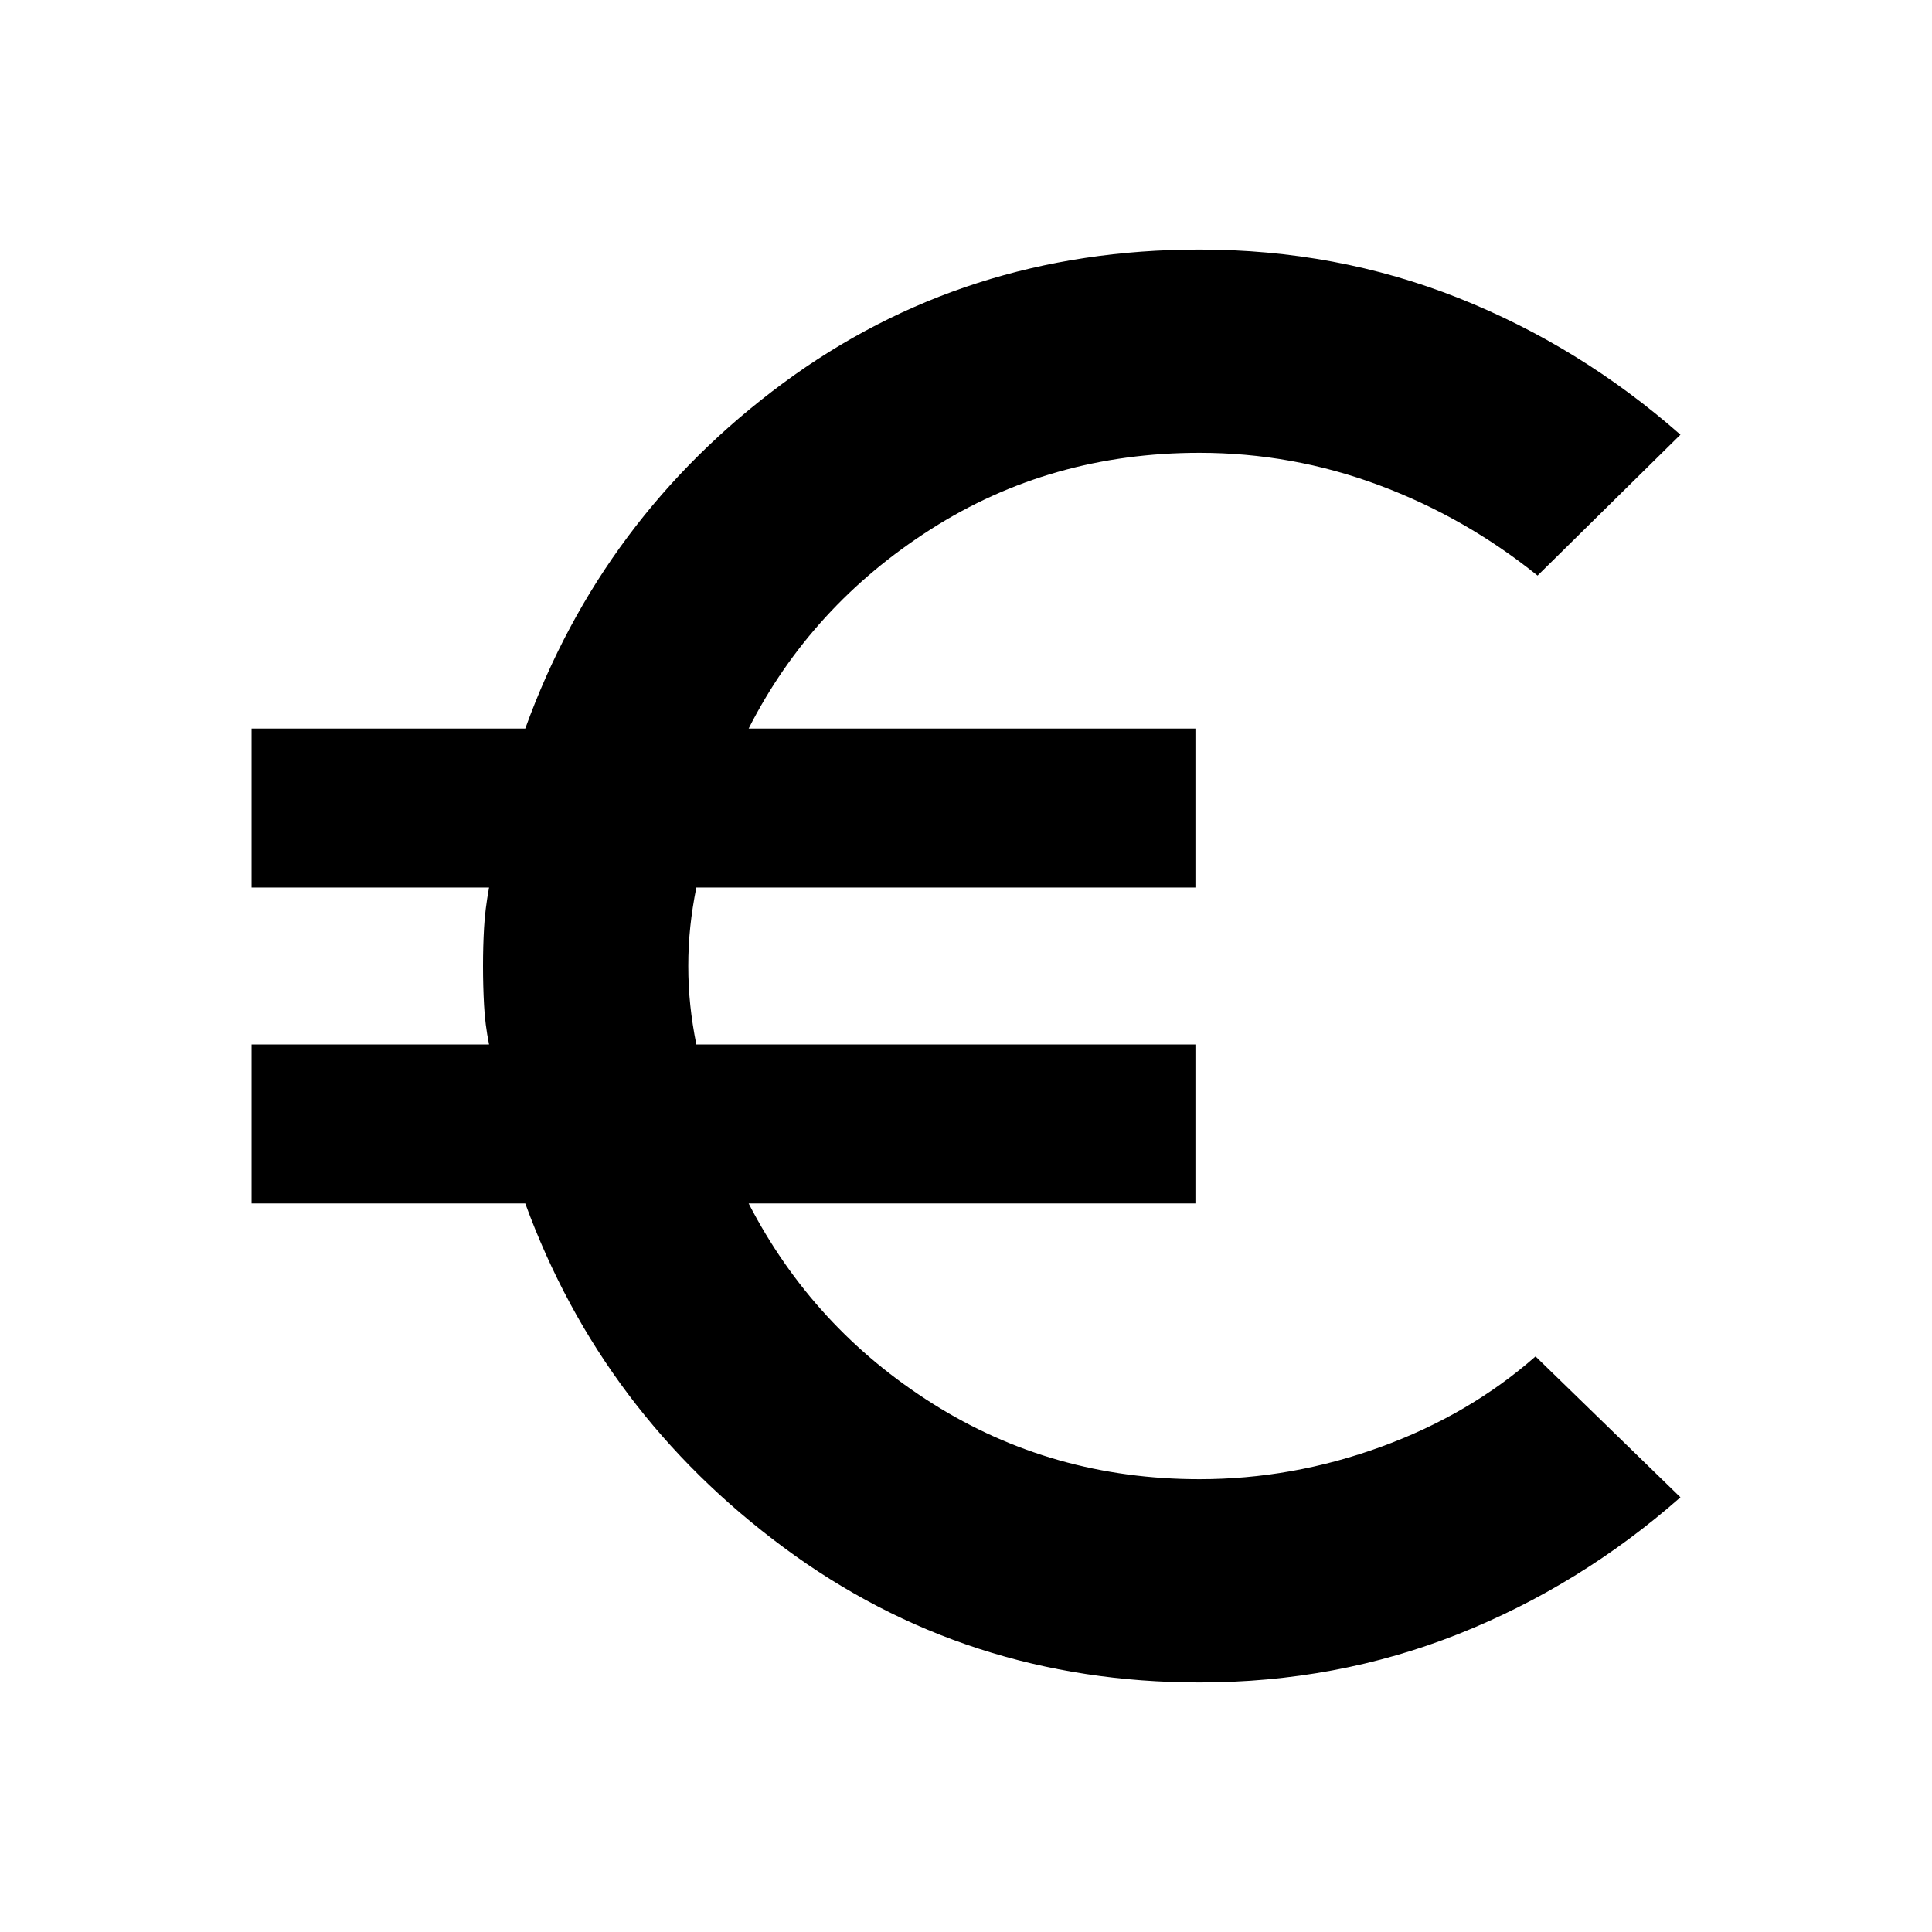 <svg xmlns="http://www.w3.org/2000/svg" height="24" width="24"><path d="M14.9 20.9Q12 20.9 9.738 19.225Q7.475 17.55 6.525 14.95H3.125V12.975H6.075Q6.025 12.725 6.013 12.488Q6 12.25 6 12Q6 11.75 6.013 11.525Q6.025 11.3 6.075 11.025H3.125V9.05H6.525Q7.475 6.425 9.725 4.762Q11.975 3.1 14.9 3.1Q16.6 3.1 18.113 3.7Q19.625 4.3 20.875 5.4L19.1 7.15Q18.2 6.425 17.125 6.025Q16.05 5.625 14.9 5.625Q13.05 5.625 11.562 6.575Q10.075 7.525 9.3 9.05H14.85V11.025H8.65Q8.6 11.275 8.575 11.512Q8.55 11.75 8.55 12Q8.55 12.25 8.575 12.488Q8.6 12.725 8.65 12.975H14.85V14.95H9.3Q10.1 16.5 11.588 17.438Q13.075 18.375 14.9 18.375Q16.05 18.375 17.15 17.975Q18.25 17.575 19.075 16.85L20.875 18.6Q19.625 19.7 18.113 20.3Q16.6 20.9 14.9 20.9Z"/></svg>